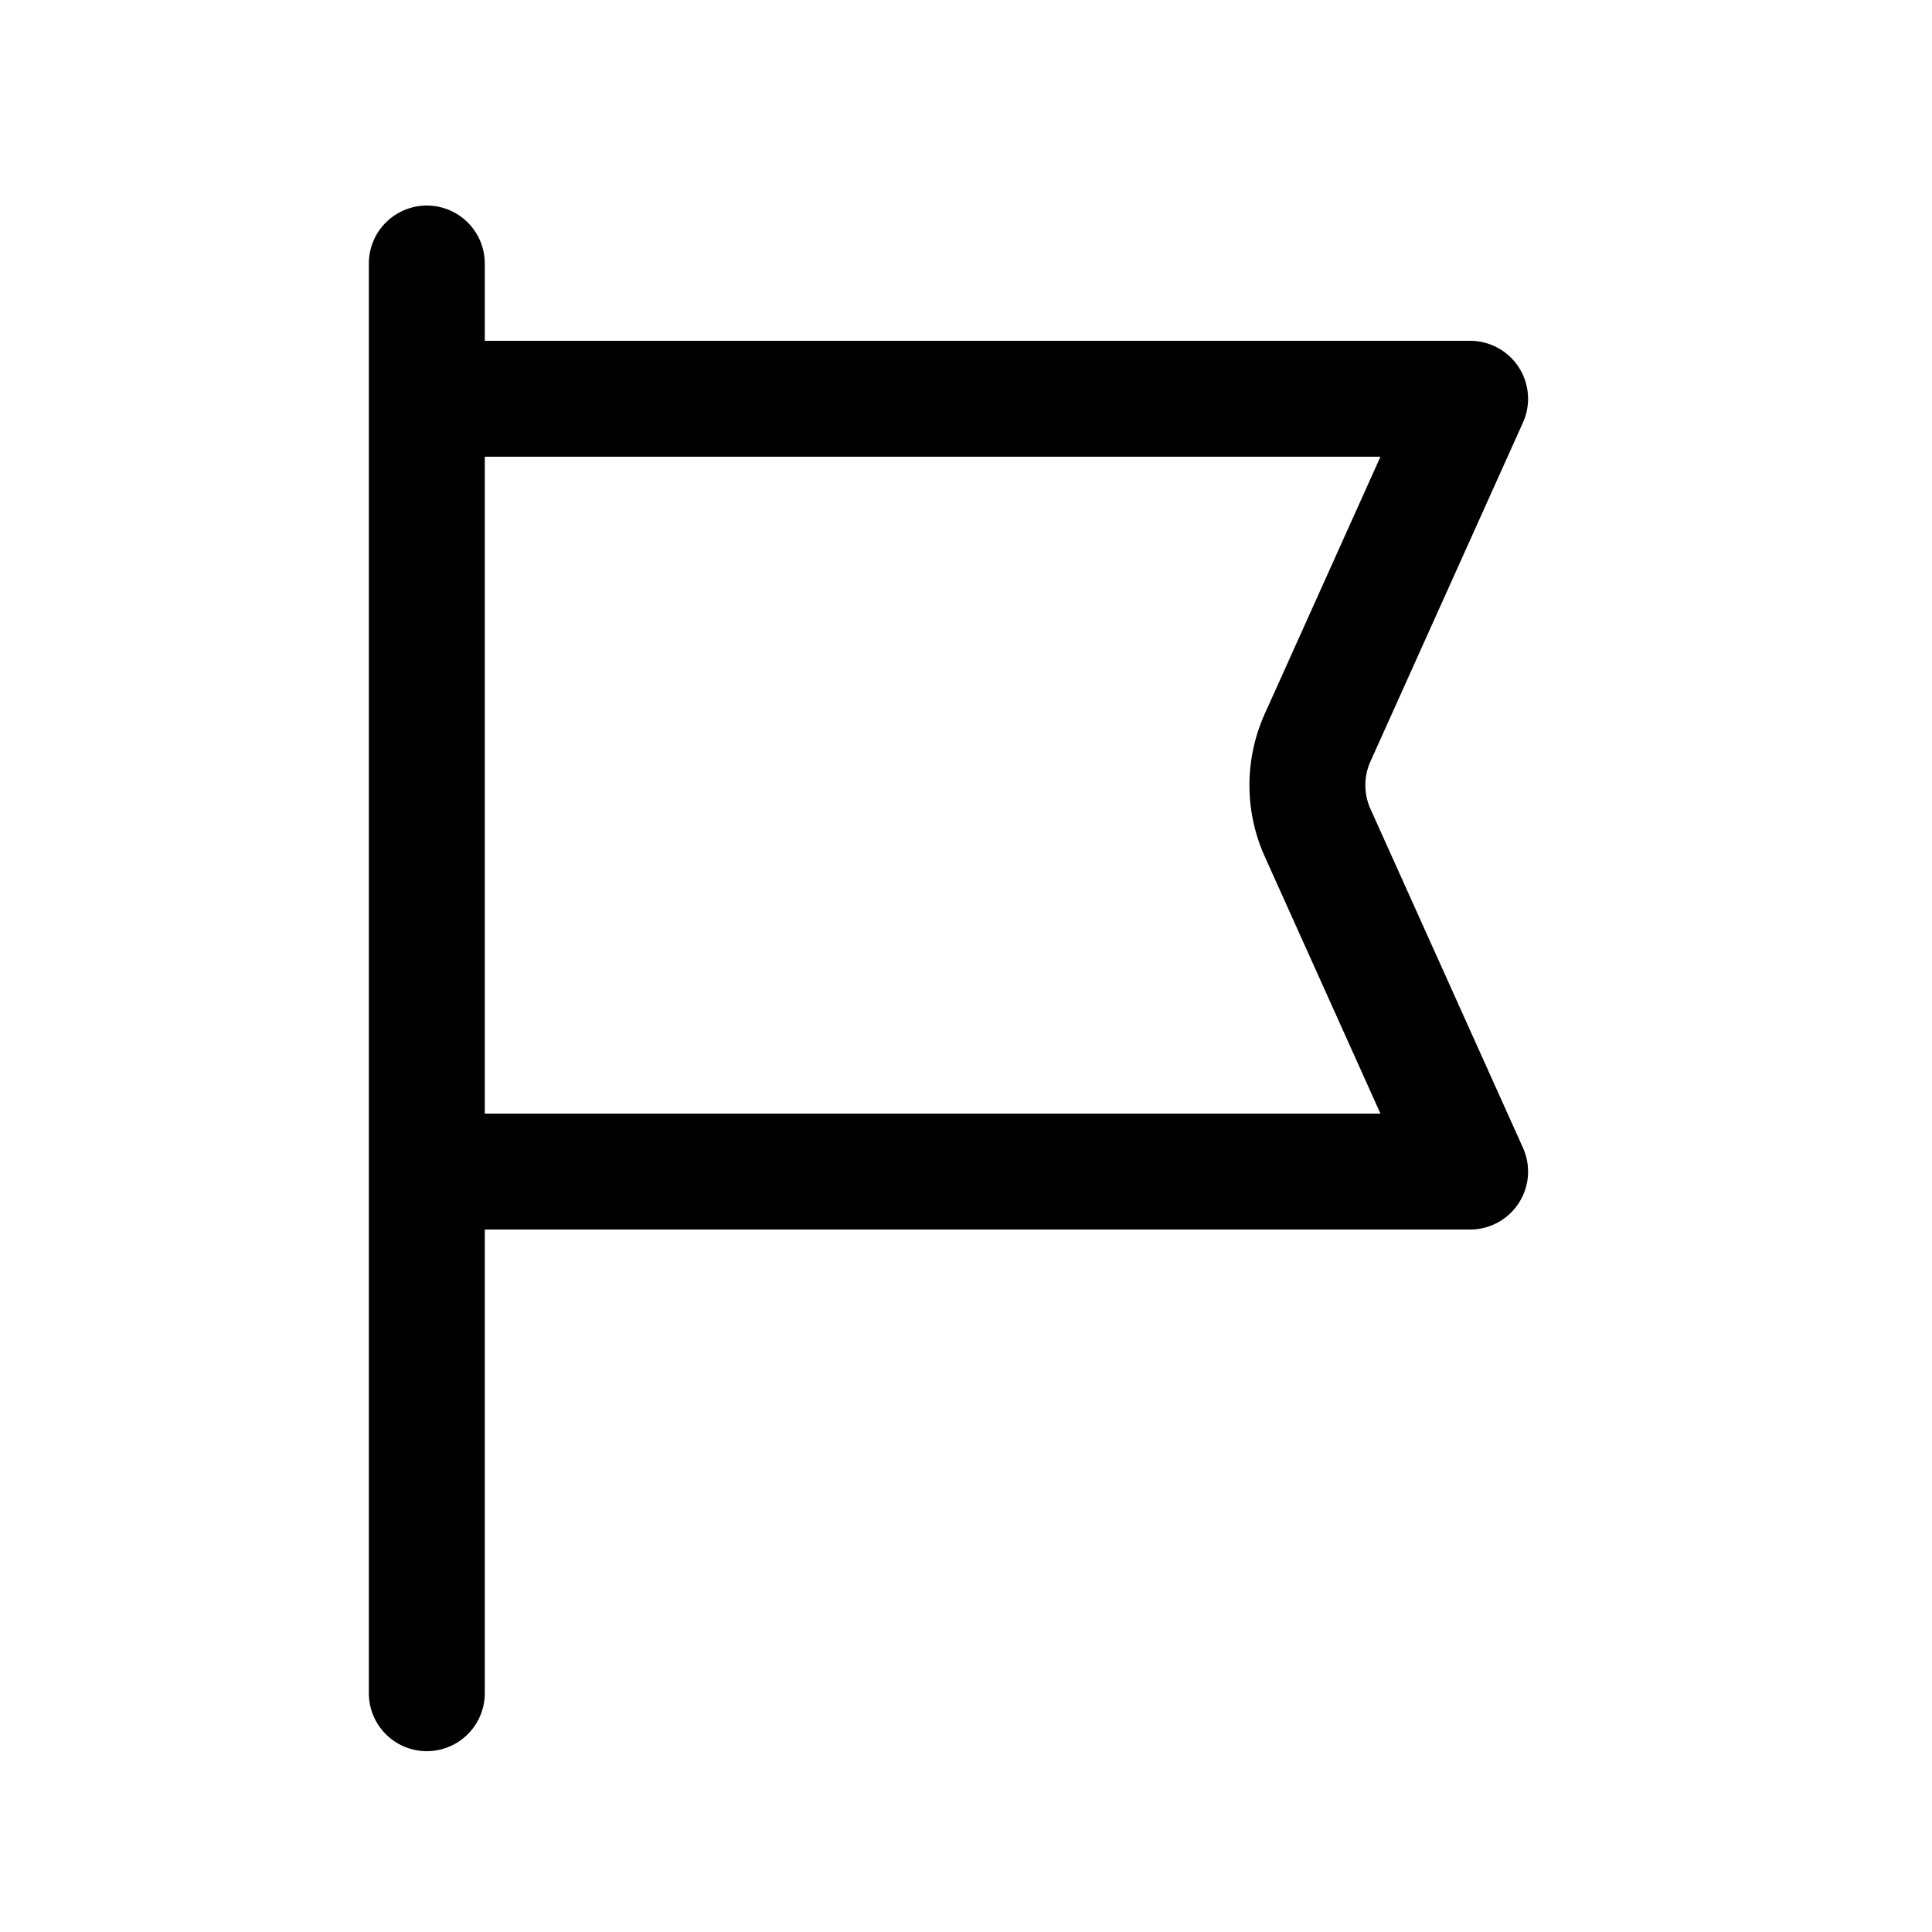 <svg xmlns="http://www.w3.org/2000/svg" xmlns:xlink="http://www.w3.org/1999/xlink" width="25" height="25" viewBox="0 0 25 25"><path fill="currentColor" d="M6.273 3.41a.75.75 0 1 0-1.5 0v18.5a.75.75 0 0 0 1.5 0v-6h12.75a.75.75 0 0 0 .684-1.058l-1.973-4.384a.75.75 0 0 1 0-.616l1.973-4.384a.75.75 0 0 0-.684-1.058H6.273zm0 2.5h11.59l-1.497 3.327a2.25 2.25 0 0 0 0 1.847l1.497 3.326H6.273z"/></svg>